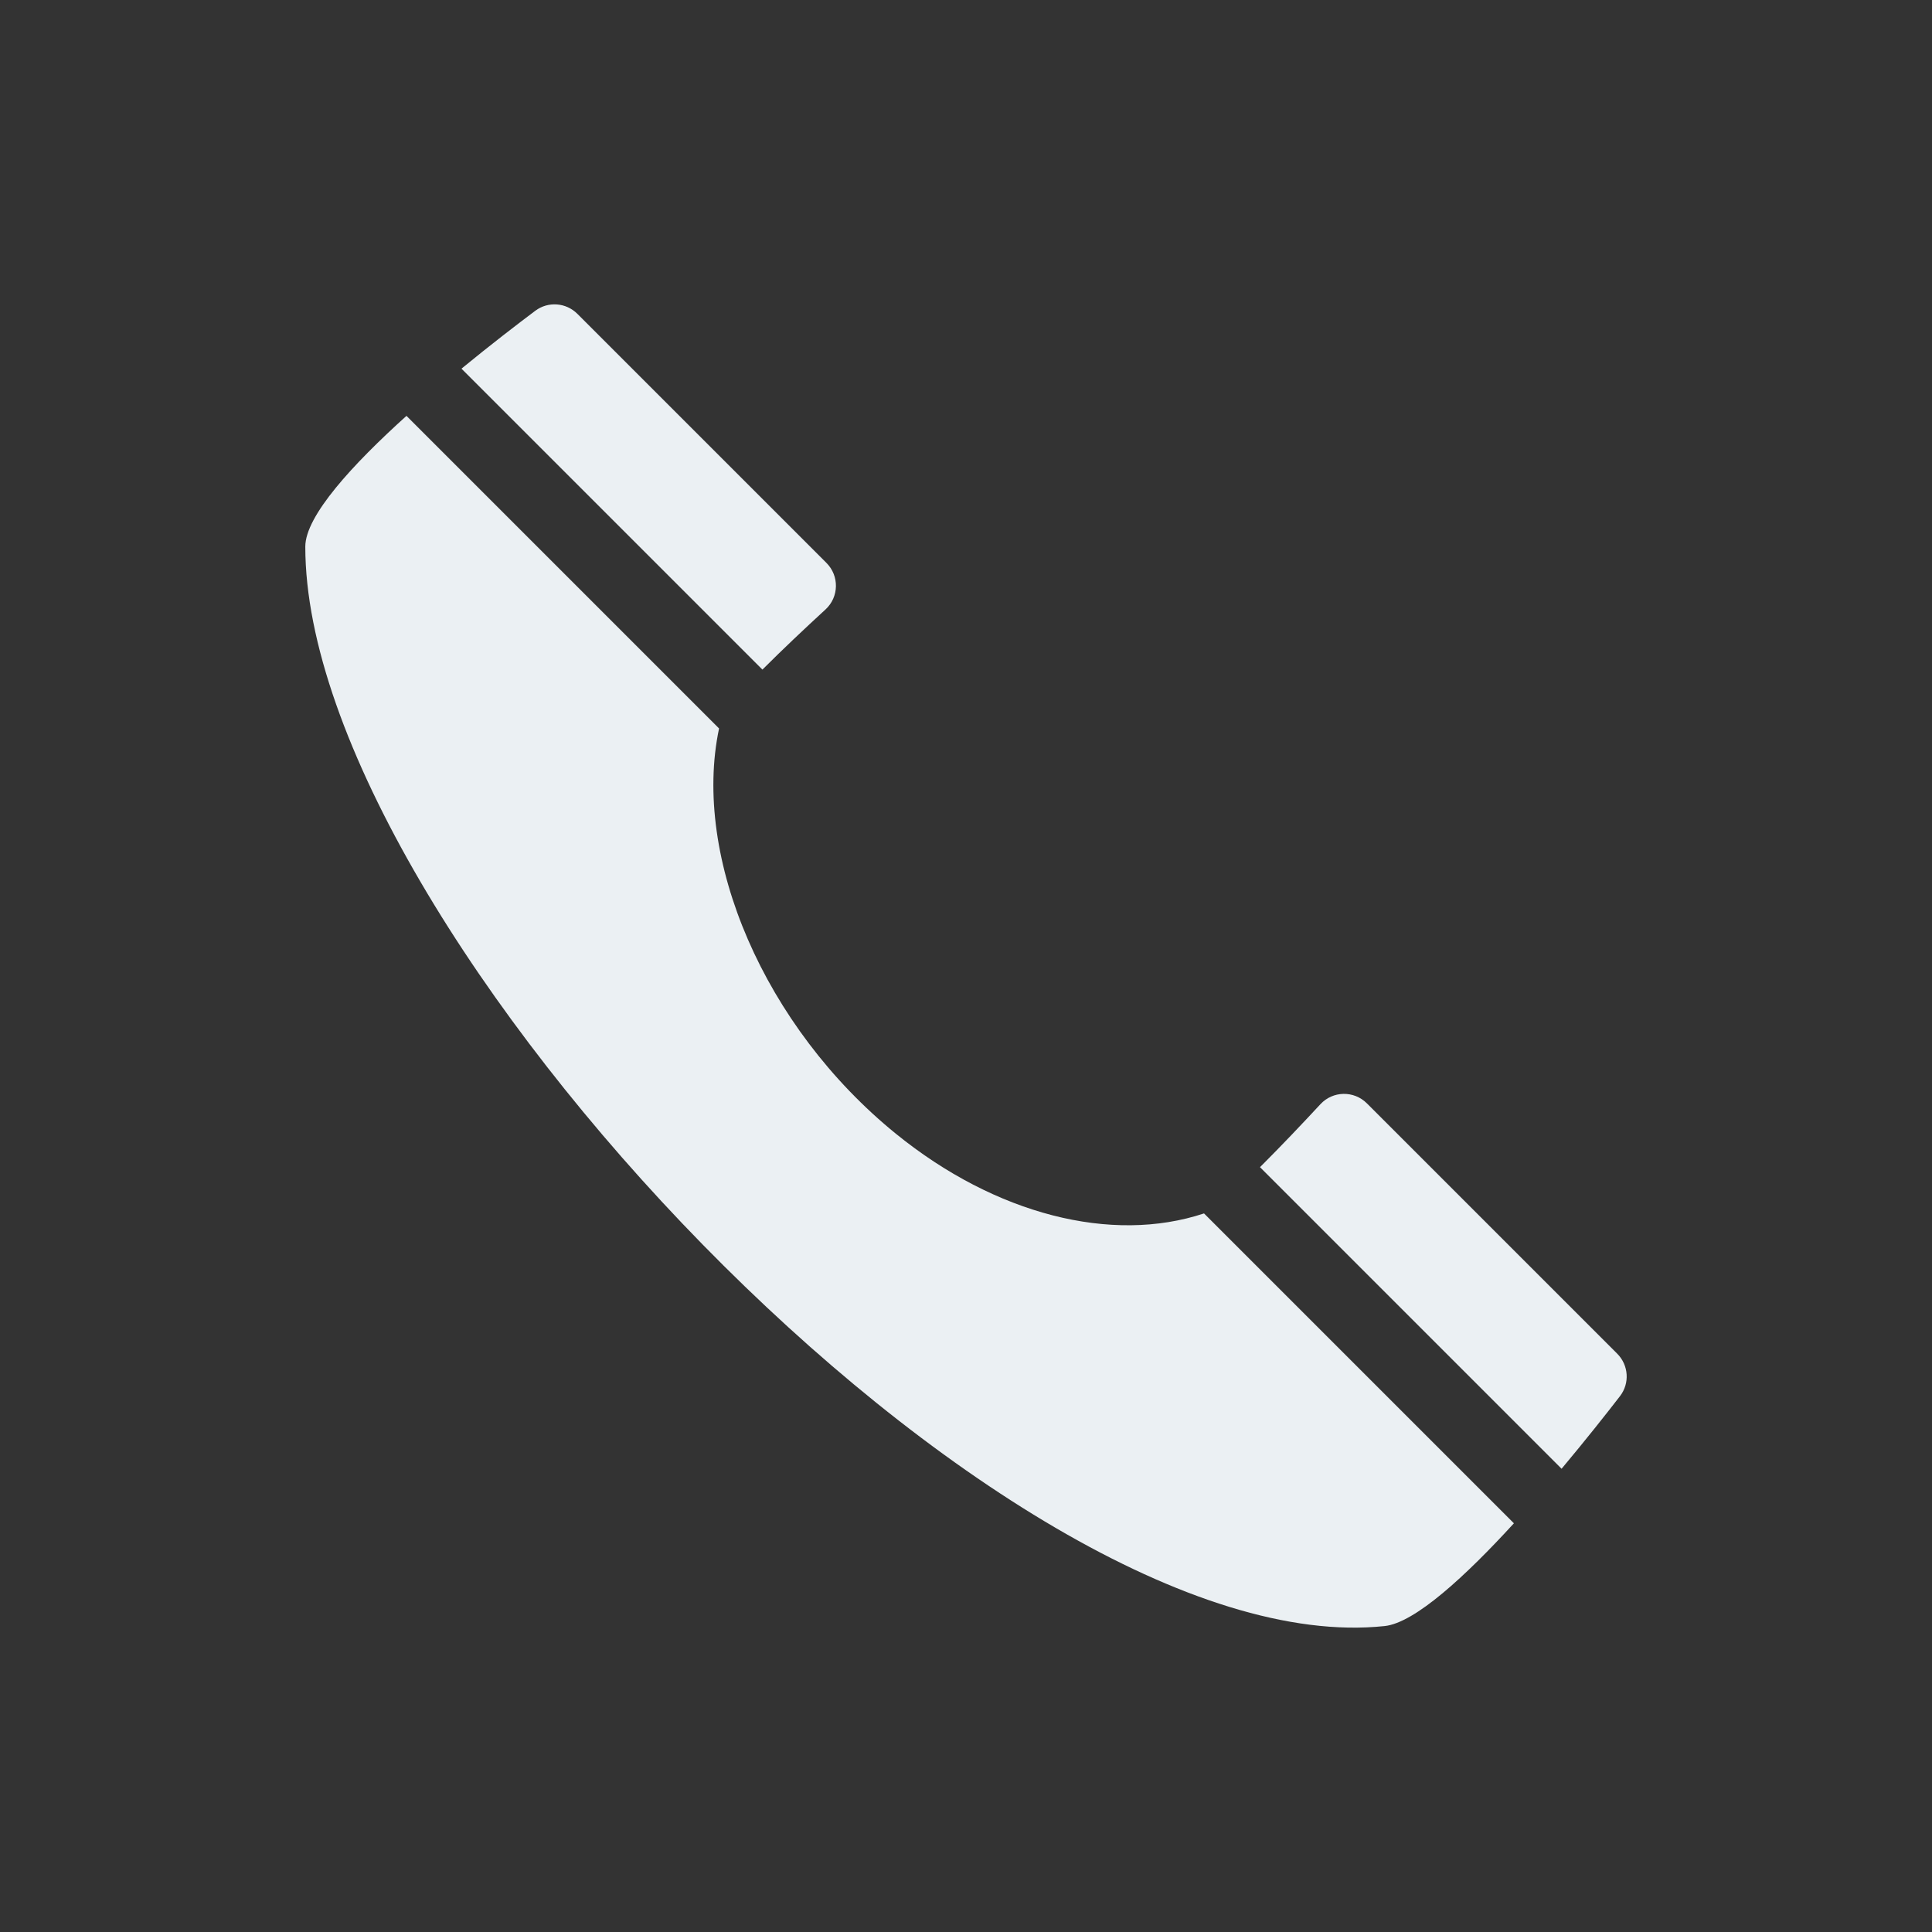 <svg height="200px" width="200px" version="1.1" id="Layer_1" xmlns="http://www.w3.org/2000/svg" xmlns:xlink="http://www.w3.org/1999/xlink" viewBox="-113.05 -113.05 717.62 717.62" xml:space="preserve" fill="#000000"><rect x="-113.05" y="-113.05" width="717.62" height="717.62" fill="#333333" stroke="none"/><g id="SVGRepo_bgCarrier" stroke-width="0"></g><g id="SVGRepo_tracerCarrier" stroke-linecap="round" stroke-linejoin="round"></g><g id="SVGRepo_iconCarrier"> <g> <path style="fill:#EBF0F3;" d="M377.418,297.086c-7.137,7.689-14.619,15.554-21.7,22.634c-0.27,0.269-0.5,0.493-0.762,0.755 l112.026,112.027c8.897-10.613,16.633-20.41,21.699-26.969c3.686-4.773,3.224-11.516-1.039-15.779l-92.976-92.976 C389.859,291.972,382.041,292.104,377.418,297.086z"></path> <path style="fill:#EBF0F3;" d="M334.172,337.661c-34.255,11.378-77.449,0.413-114.39-29.542 c-48.951-39.693-75.865-102.642-65.745-150.593L37.929,41.418C17.977,59.424,0.35,78.544,0.35,90 c0,141.75,259.972,415.895,400.93,400.93c11.281-1.198,30.133-18.651,47.995-38.167L334.172,337.661z"></path> <path style="fill:#EBF0F3;" d="M85.776,2.384c-6.645,4.982-16.624,12.651-27.414,21.498l111.786,111.785 c0.061-0.061,0.111-0.113,0.172-0.174c7.227-7.228,15.332-14.885,23.258-22.166c5.022-4.615,5.172-12.465,0.349-17.288 l-92.51-92.511C97.198-0.69,90.551-1.194,85.776,2.384z"></path> </g> </g></svg>